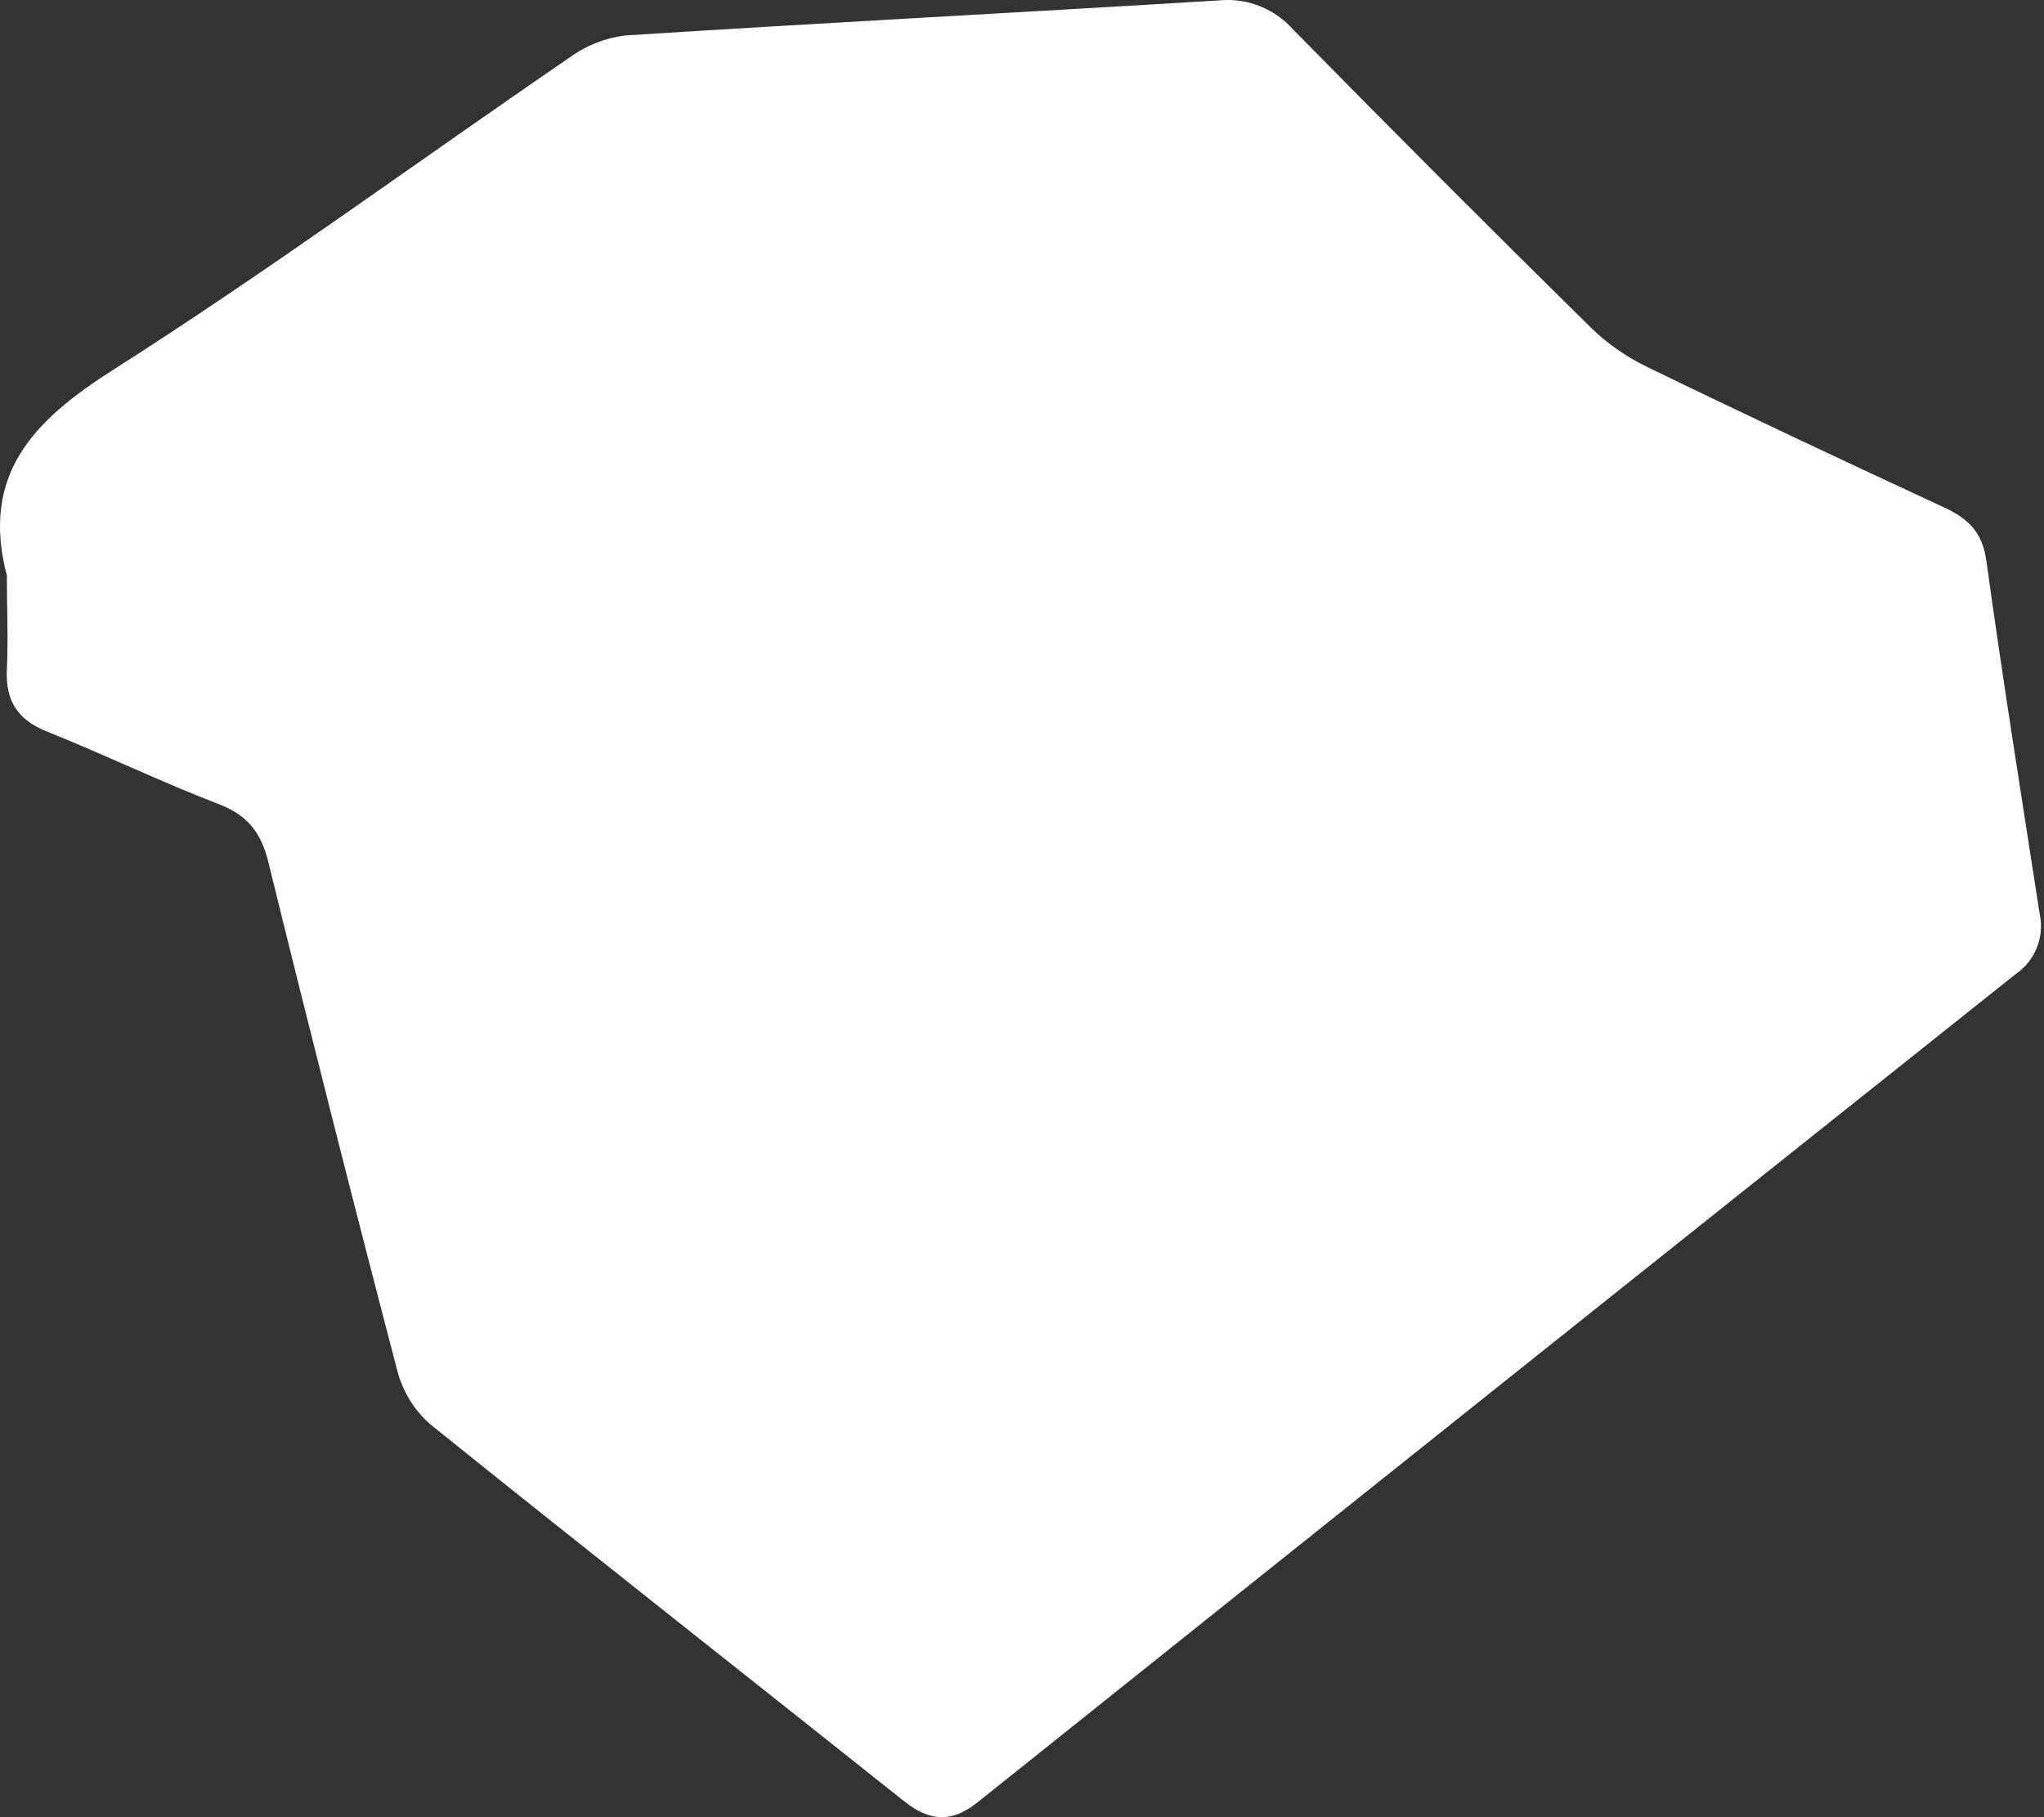 <svg width="36" height="32" viewBox="0 0 36 32" fill="none" xmlns="http://www.w3.org/2000/svg">
<rect x="0" y="0" width="36" height="32" fill="#333333" stroke="none"/>
<path d="M35.926 16.106C35.604 14.031 35.272 11.956 34.985 9.877C34.916 9.372 34.664 9.132 34.242 8.936C32.488 8.123 30.737 7.301 28.997 6.455C28.634 6.279 28.303 6.046 28.014 5.764C26.259 4.036 24.517 2.292 22.788 0.533C22.626 0.347 22.422 0.202 22.193 0.11C21.964 0.018 21.716 -0.017 21.471 0.007C17.987 0.22 14.503 0.401 11.019 0.624C10.667 0.665 10.331 0.796 10.044 1.005C7.359 2.84 4.735 4.768 1.994 6.512C0.575 7.412 -0.342 8.365 0.121 10.139C0.121 10.69 0.146 11.241 0.121 11.79C0.096 12.339 0.306 12.675 0.829 12.883C1.849 13.292 2.834 13.769 3.863 14.165C4.365 14.36 4.599 14.665 4.726 15.18C5.46 18.168 6.216 21.15 6.995 24.127C7.087 24.492 7.286 24.82 7.566 25.071C10.342 27.305 13.144 29.506 15.933 31.726C16.374 32.076 16.764 32.101 17.215 31.74C23.302 26.874 29.396 22.012 35.499 17.155C35.666 17.042 35.795 16.882 35.871 16.695C35.948 16.508 35.967 16.303 35.926 16.106Z" fill="white"/>
</svg>
